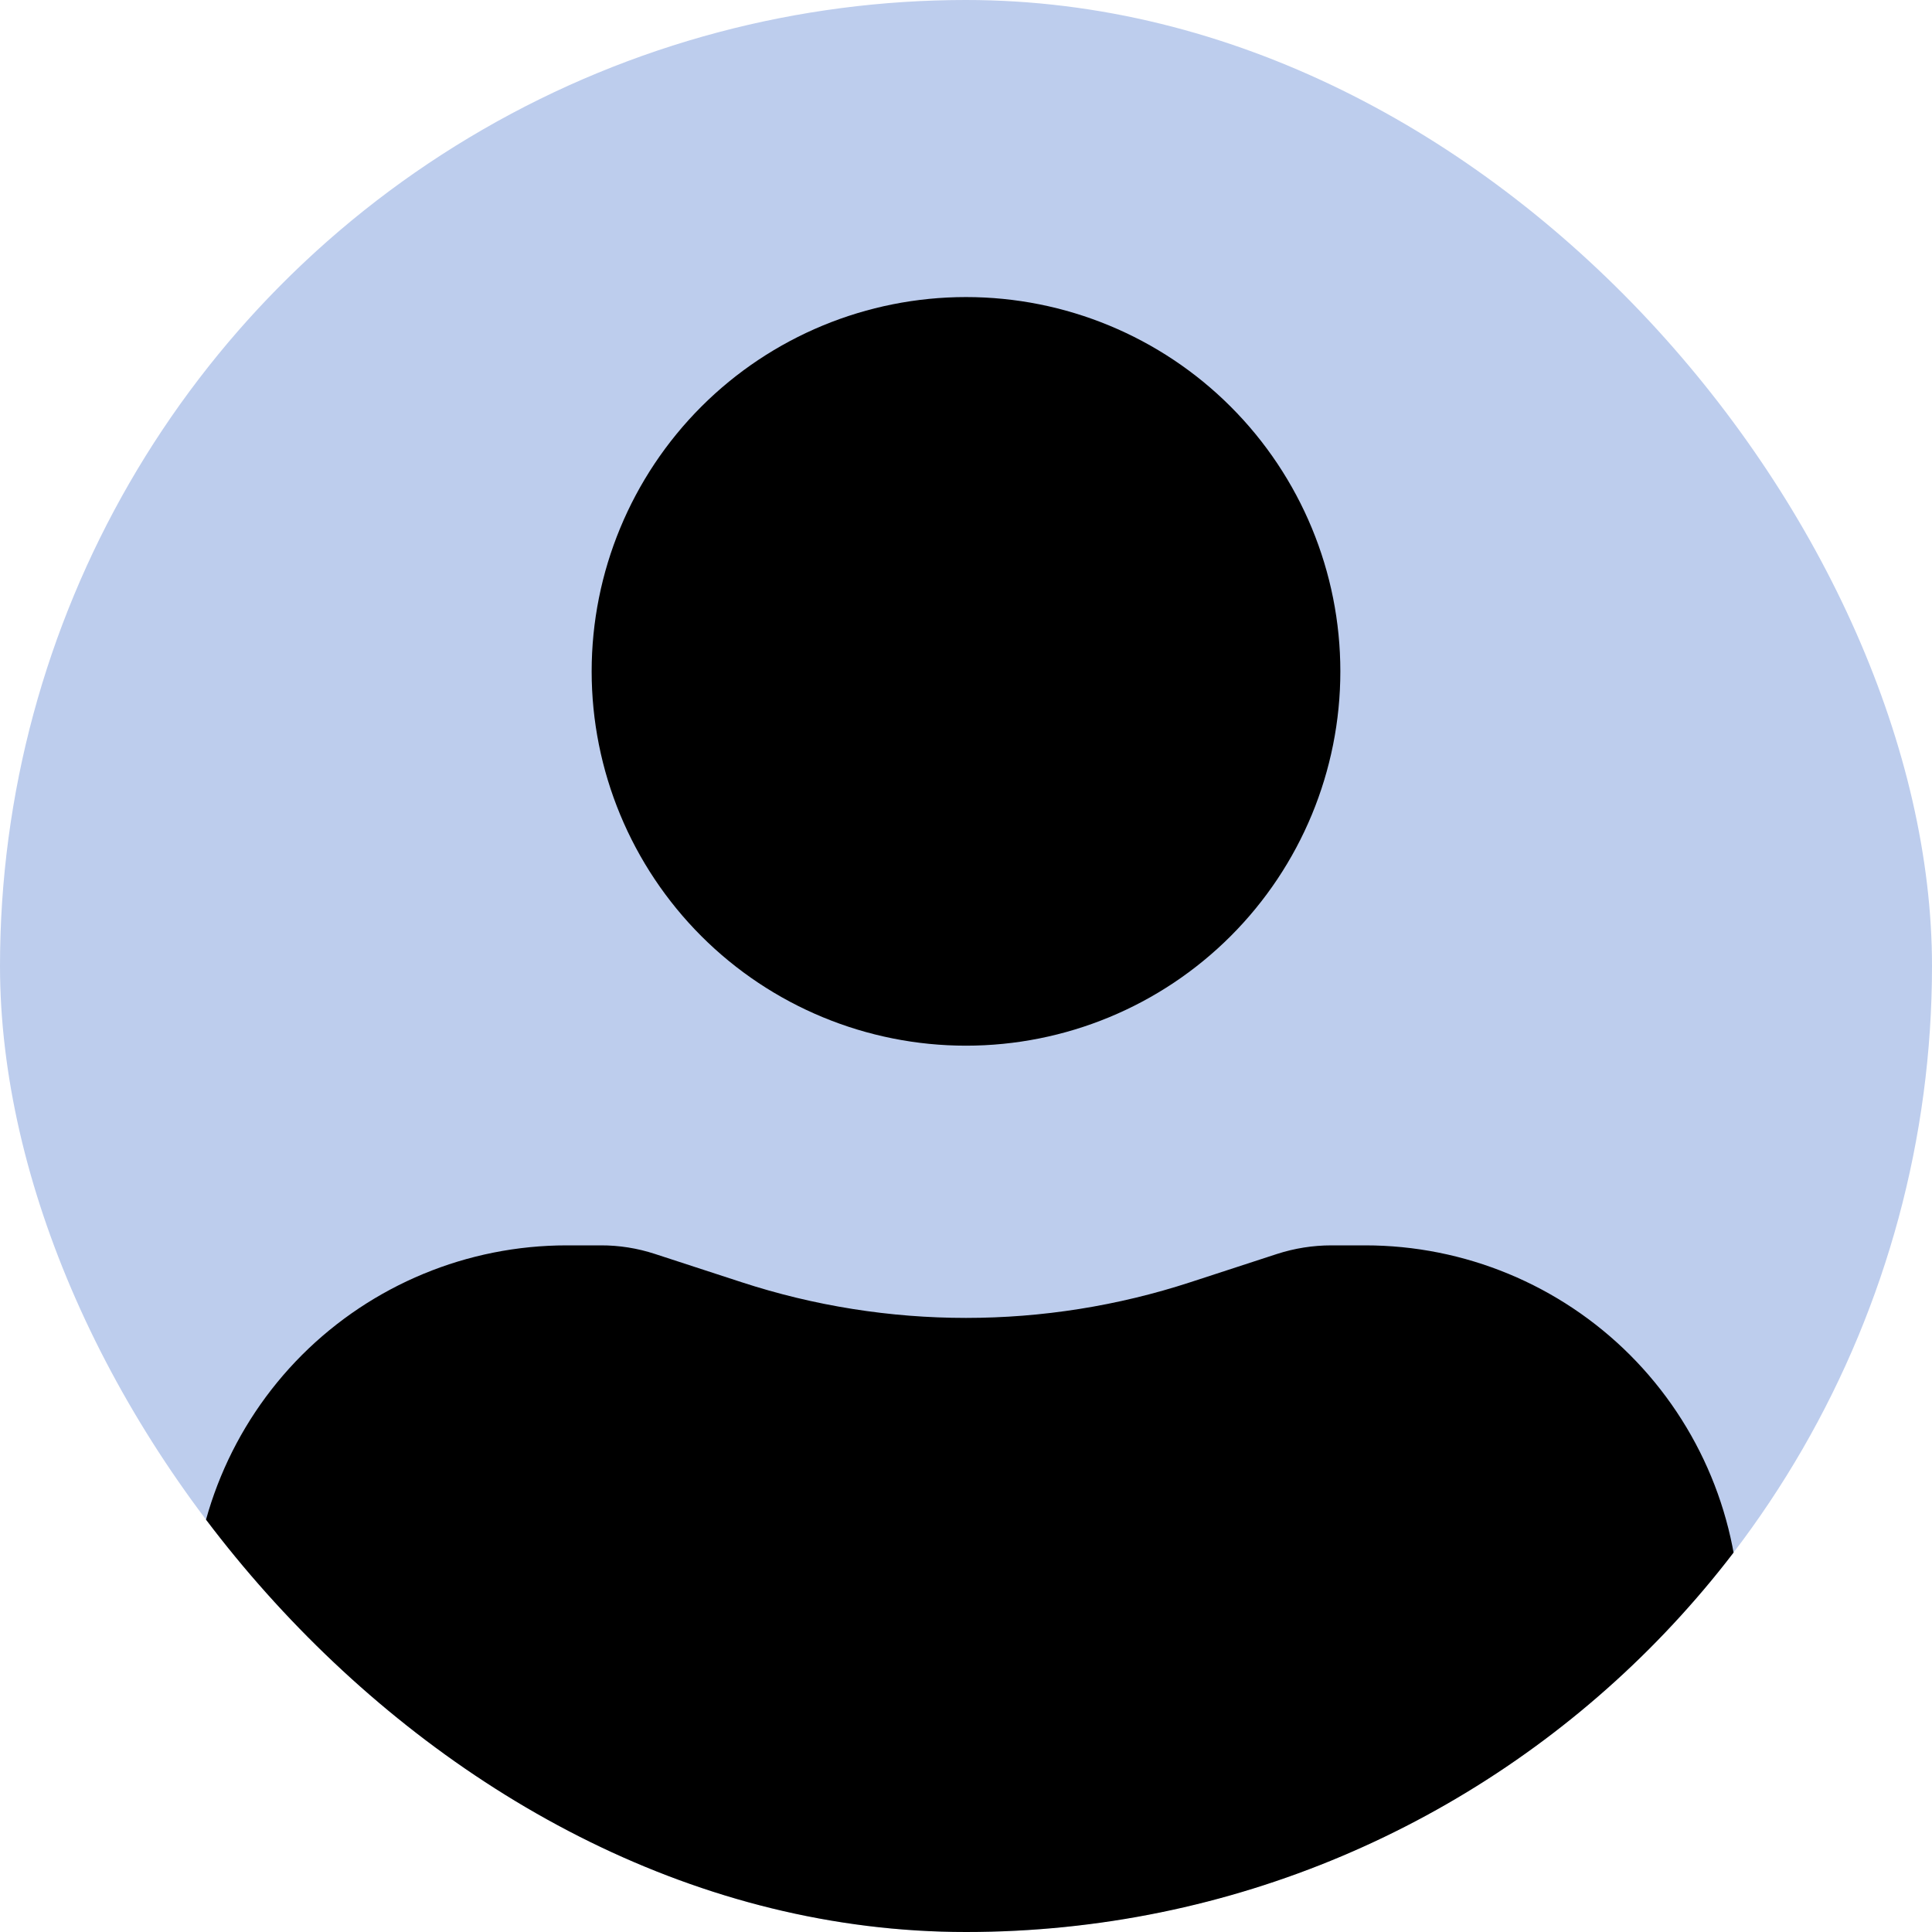<svg width="25" height="25" viewBox="0 0 25 25" fill="none" xmlns="http://www.w3.org/2000/svg">
<g clip-path="url(#clip0_1075_7112)">
<circle cx="12.5" cy="12.5" r="12.5" fill="#BDCDED"/>
<path d="M12.5 3.844C11.216 3.844 9.983 4.354 9.075 5.262C8.167 6.171 7.656 7.403 7.656 8.688C7.656 9.972 8.167 11.204 9.075 12.113C9.983 13.021 11.216 13.531 12.5 13.531C13.785 13.531 15.017 13.021 15.925 12.113C16.834 11.204 17.344 9.972 17.344 8.688C17.344 7.403 16.834 6.171 15.925 5.262C15.017 4.354 13.785 3.844 12.5 3.844ZM7.333 16.115C6.049 16.115 4.817 16.625 3.908 17.533C3 18.442 2.49 19.674 2.49 20.958V22.493C2.49 23.467 3.195 24.296 4.156 24.452C9.682 25.355 15.319 25.355 20.844 24.452C21.309 24.377 21.732 24.138 22.038 23.779C22.343 23.42 22.511 22.964 22.511 22.493V20.958C22.511 19.674 22 18.442 21.092 17.533C20.183 16.625 18.951 16.115 17.667 16.115H17.228C16.989 16.115 16.751 16.153 16.525 16.226L15.406 16.591C13.518 17.208 11.482 17.208 9.594 16.591L8.475 16.226C8.249 16.152 8.012 16.114 7.774 16.115H7.333Z" fill="black"/>
</g>
<defs>
<clipPath id="clip0_1075_7112">
<rect width="25" height="25" rx="12.5" fill="white"/>
</clipPath>
</defs>
</svg>
